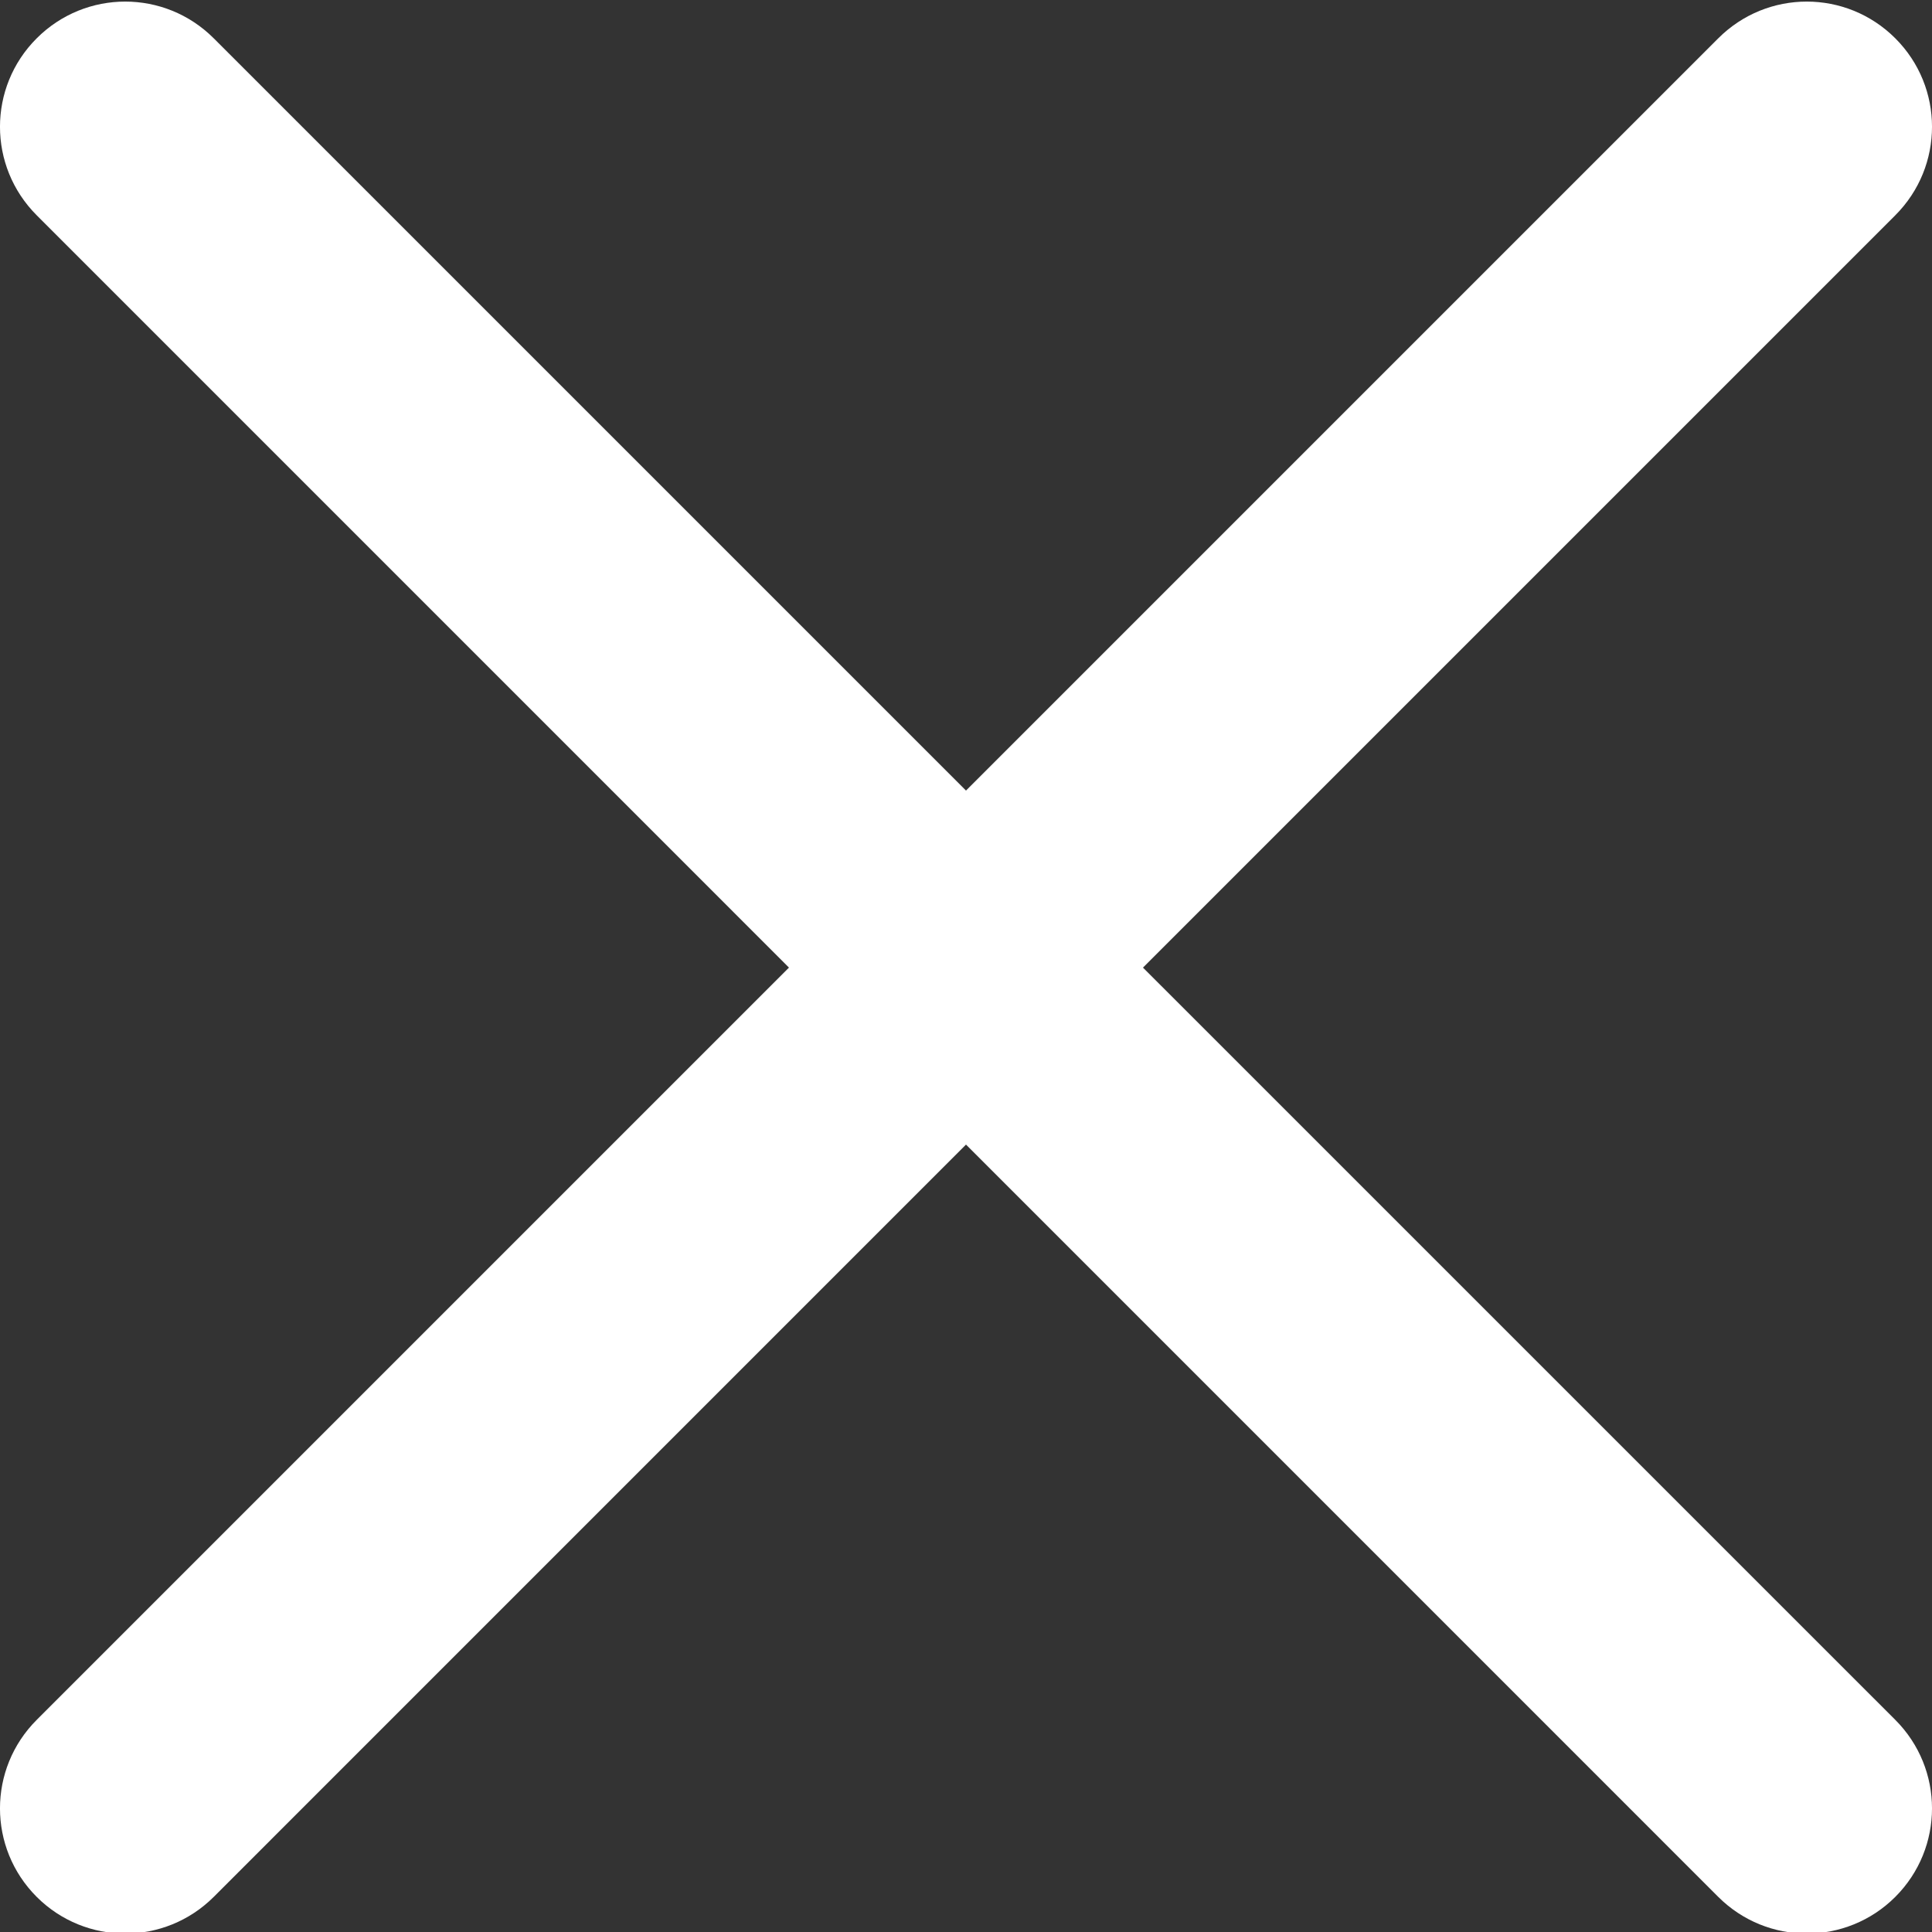<svg width="35" height="35" viewBox="0 0 35 35" fill="none" xmlns="http://www.w3.org/2000/svg">
<rect x="0" y="0" width="35" height="35" fill="#333333" stroke="none"/>
<g clip-path="url(#clip0)">
<path d="M20.706 17.529L34.335 3.9C35.222 3.013 35.222 1.58 34.335 0.694C33.448 -0.193 32.015 -0.193 31.128 0.694L17.5 14.322L3.872 0.694C2.985 -0.193 1.552 -0.193 0.665 0.694C-0.222 1.58 -0.222 3.013 0.665 3.9L14.293 17.529L0.665 31.157C-0.222 32.044 -0.222 33.477 0.665 34.364C1.107 34.806 1.688 35.028 2.268 35.028C2.849 35.028 3.429 34.806 3.872 34.364L17.5 20.735L31.128 34.364C31.571 34.806 32.151 35.028 32.732 35.028C33.312 35.028 33.893 34.806 34.335 34.364C35.222 33.477 35.222 32.044 34.335 31.157L20.706 17.529Z" fill="white"/>
</g>
<defs>
<clipPath id="clip0">
<rect width="35" height="35" fill="white"/>
</clipPath>
</defs>
</svg>
